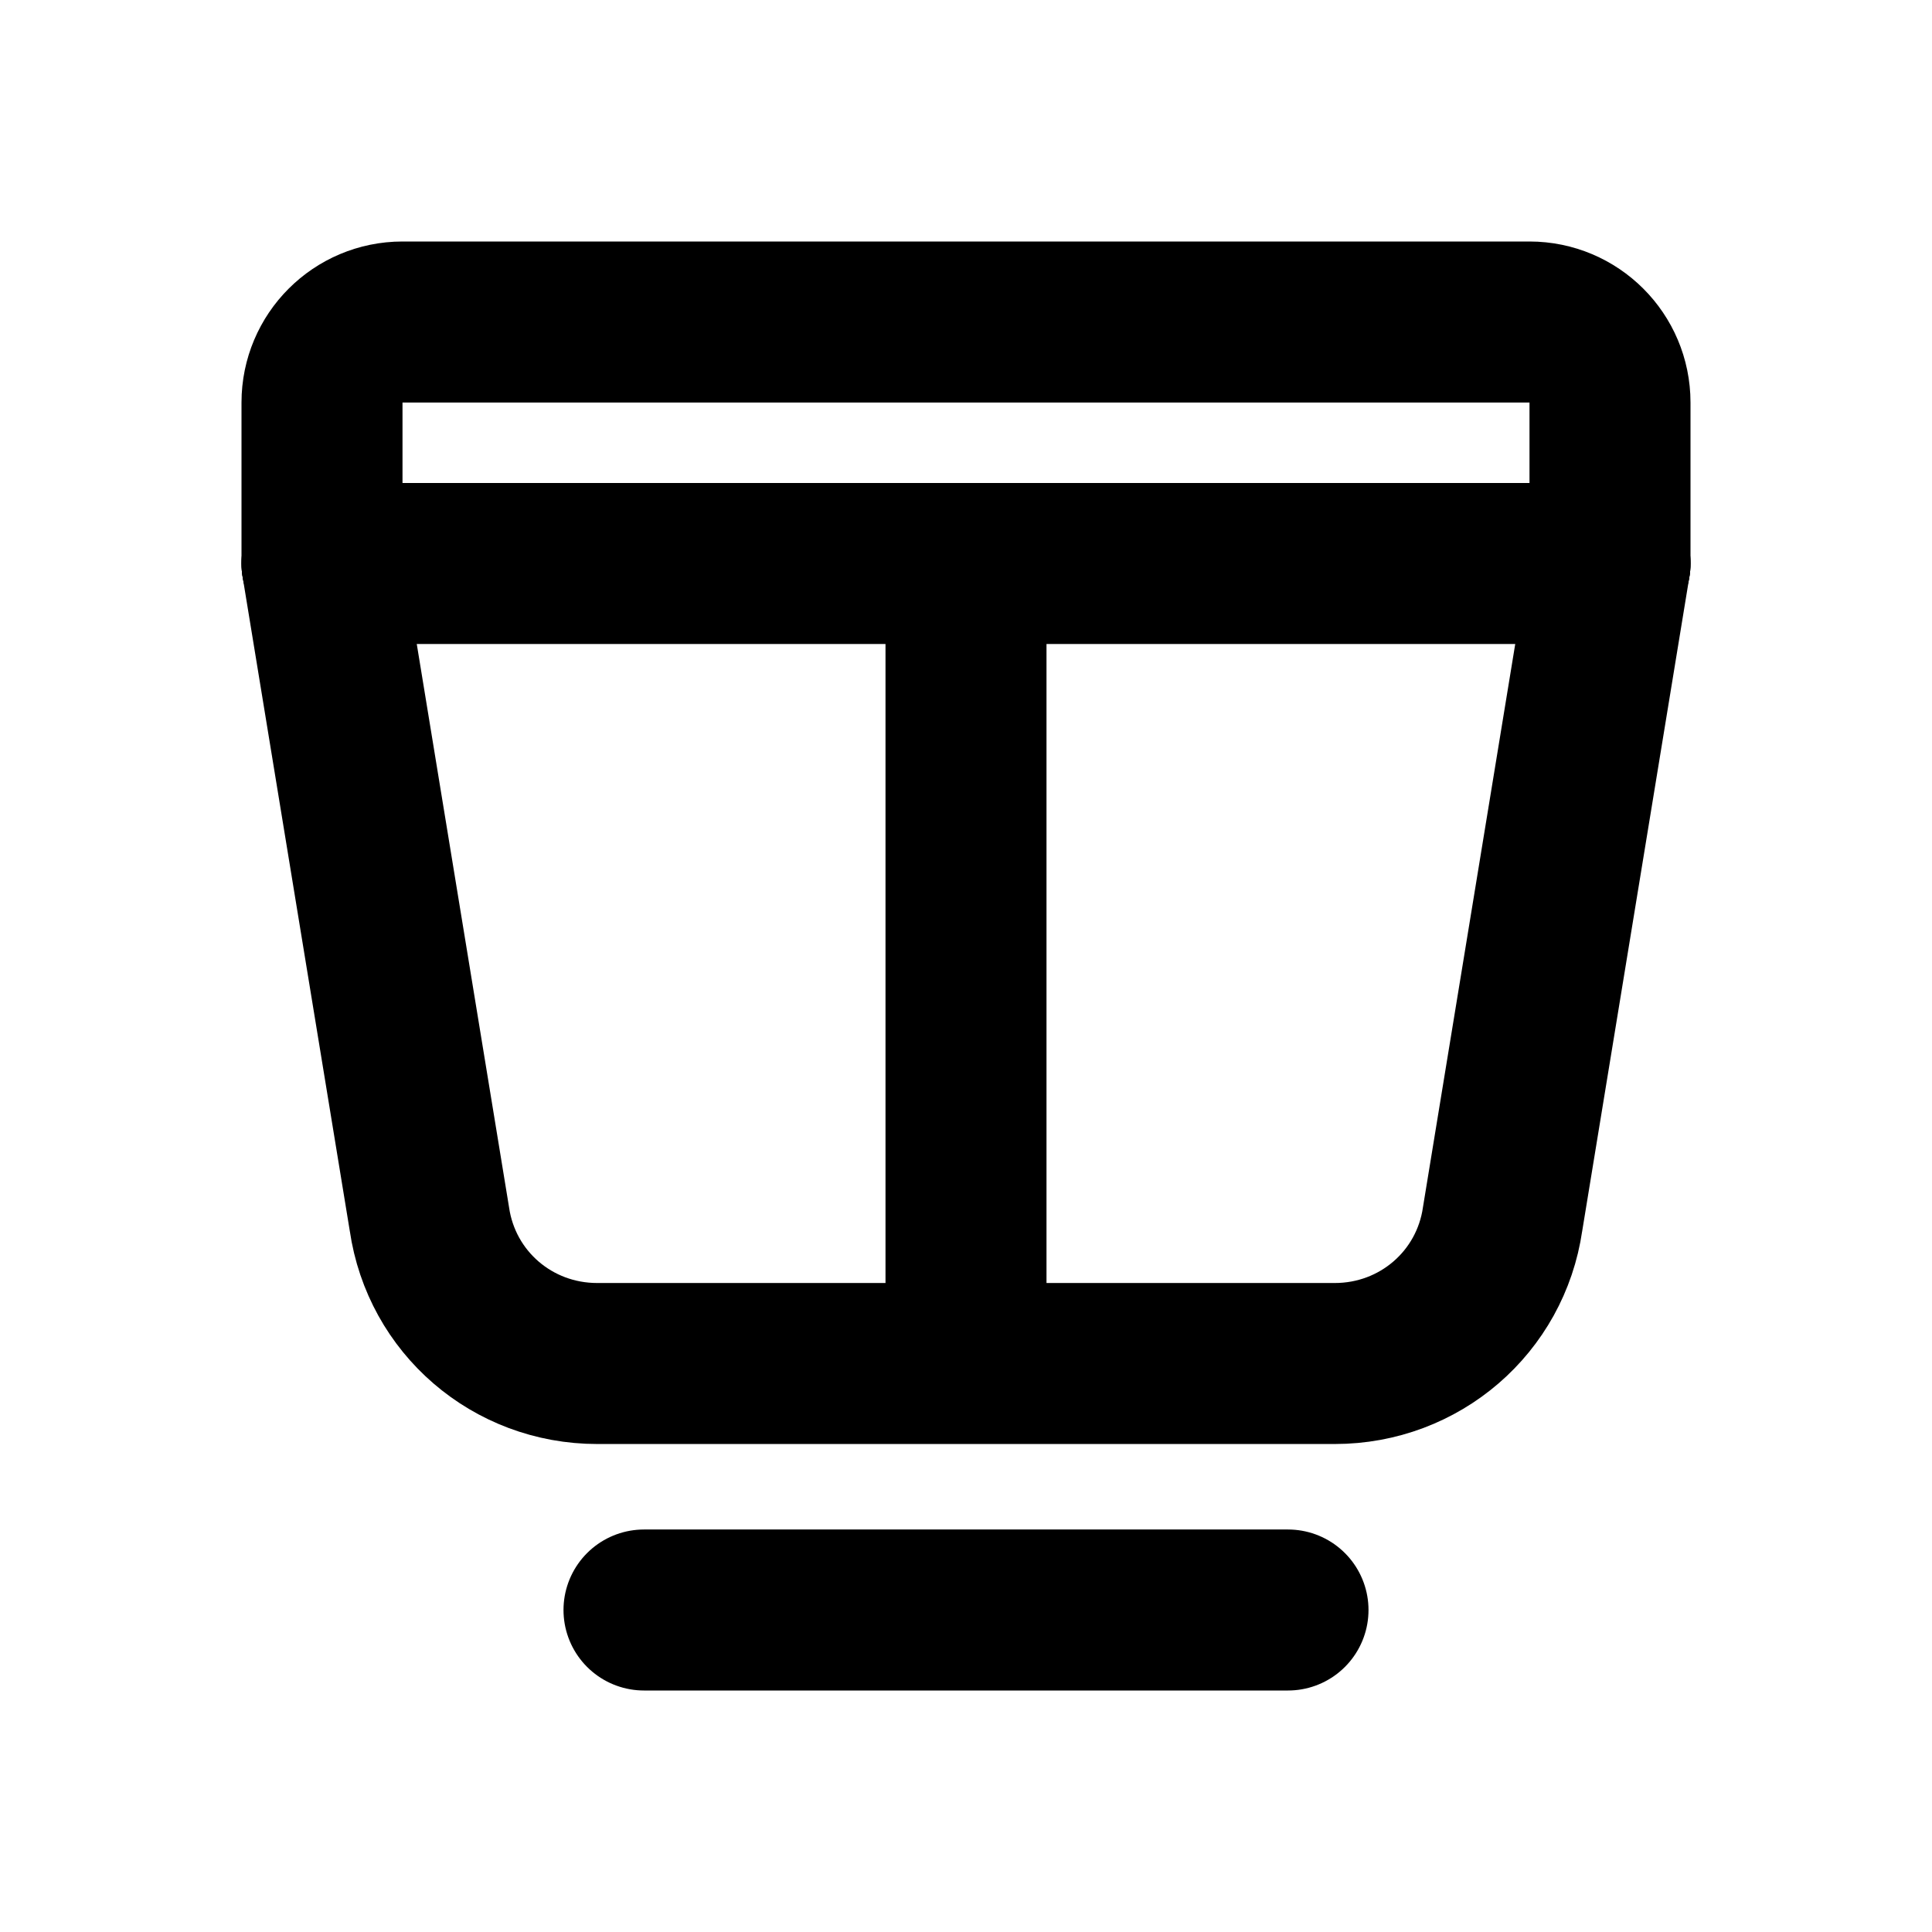 <svg width="24" height="24" viewBox="0 0 24 24" fill="none" xmlns="http://www.w3.org/2000/svg">
  <path d="M4 7V5C4 4.448 4.448 4 5 4H19C19.552 4 20 4.448 20 5V7" stroke="currentColor" stroke-width="2" stroke-linecap="round"/>
  <path d="M20 7L18.666 15.142C18.516 16.177 17.634 16.938 16.581 16.938H7.419C6.365 16.938 5.484 16.177 5.334 15.142L4 7" stroke="currentColor" stroke-width="2" stroke-linecap="round"/>
  <path d="M8 20H16" stroke="currentColor" stroke-width="2" stroke-linecap="round"/>
  <path d="M12 7V16" stroke="currentColor" stroke-width="2" stroke-linecap="round"/>
  <path d="M4 7H20" stroke="currentColor" stroke-width="2" stroke-linecap="round"/>
</svg>
